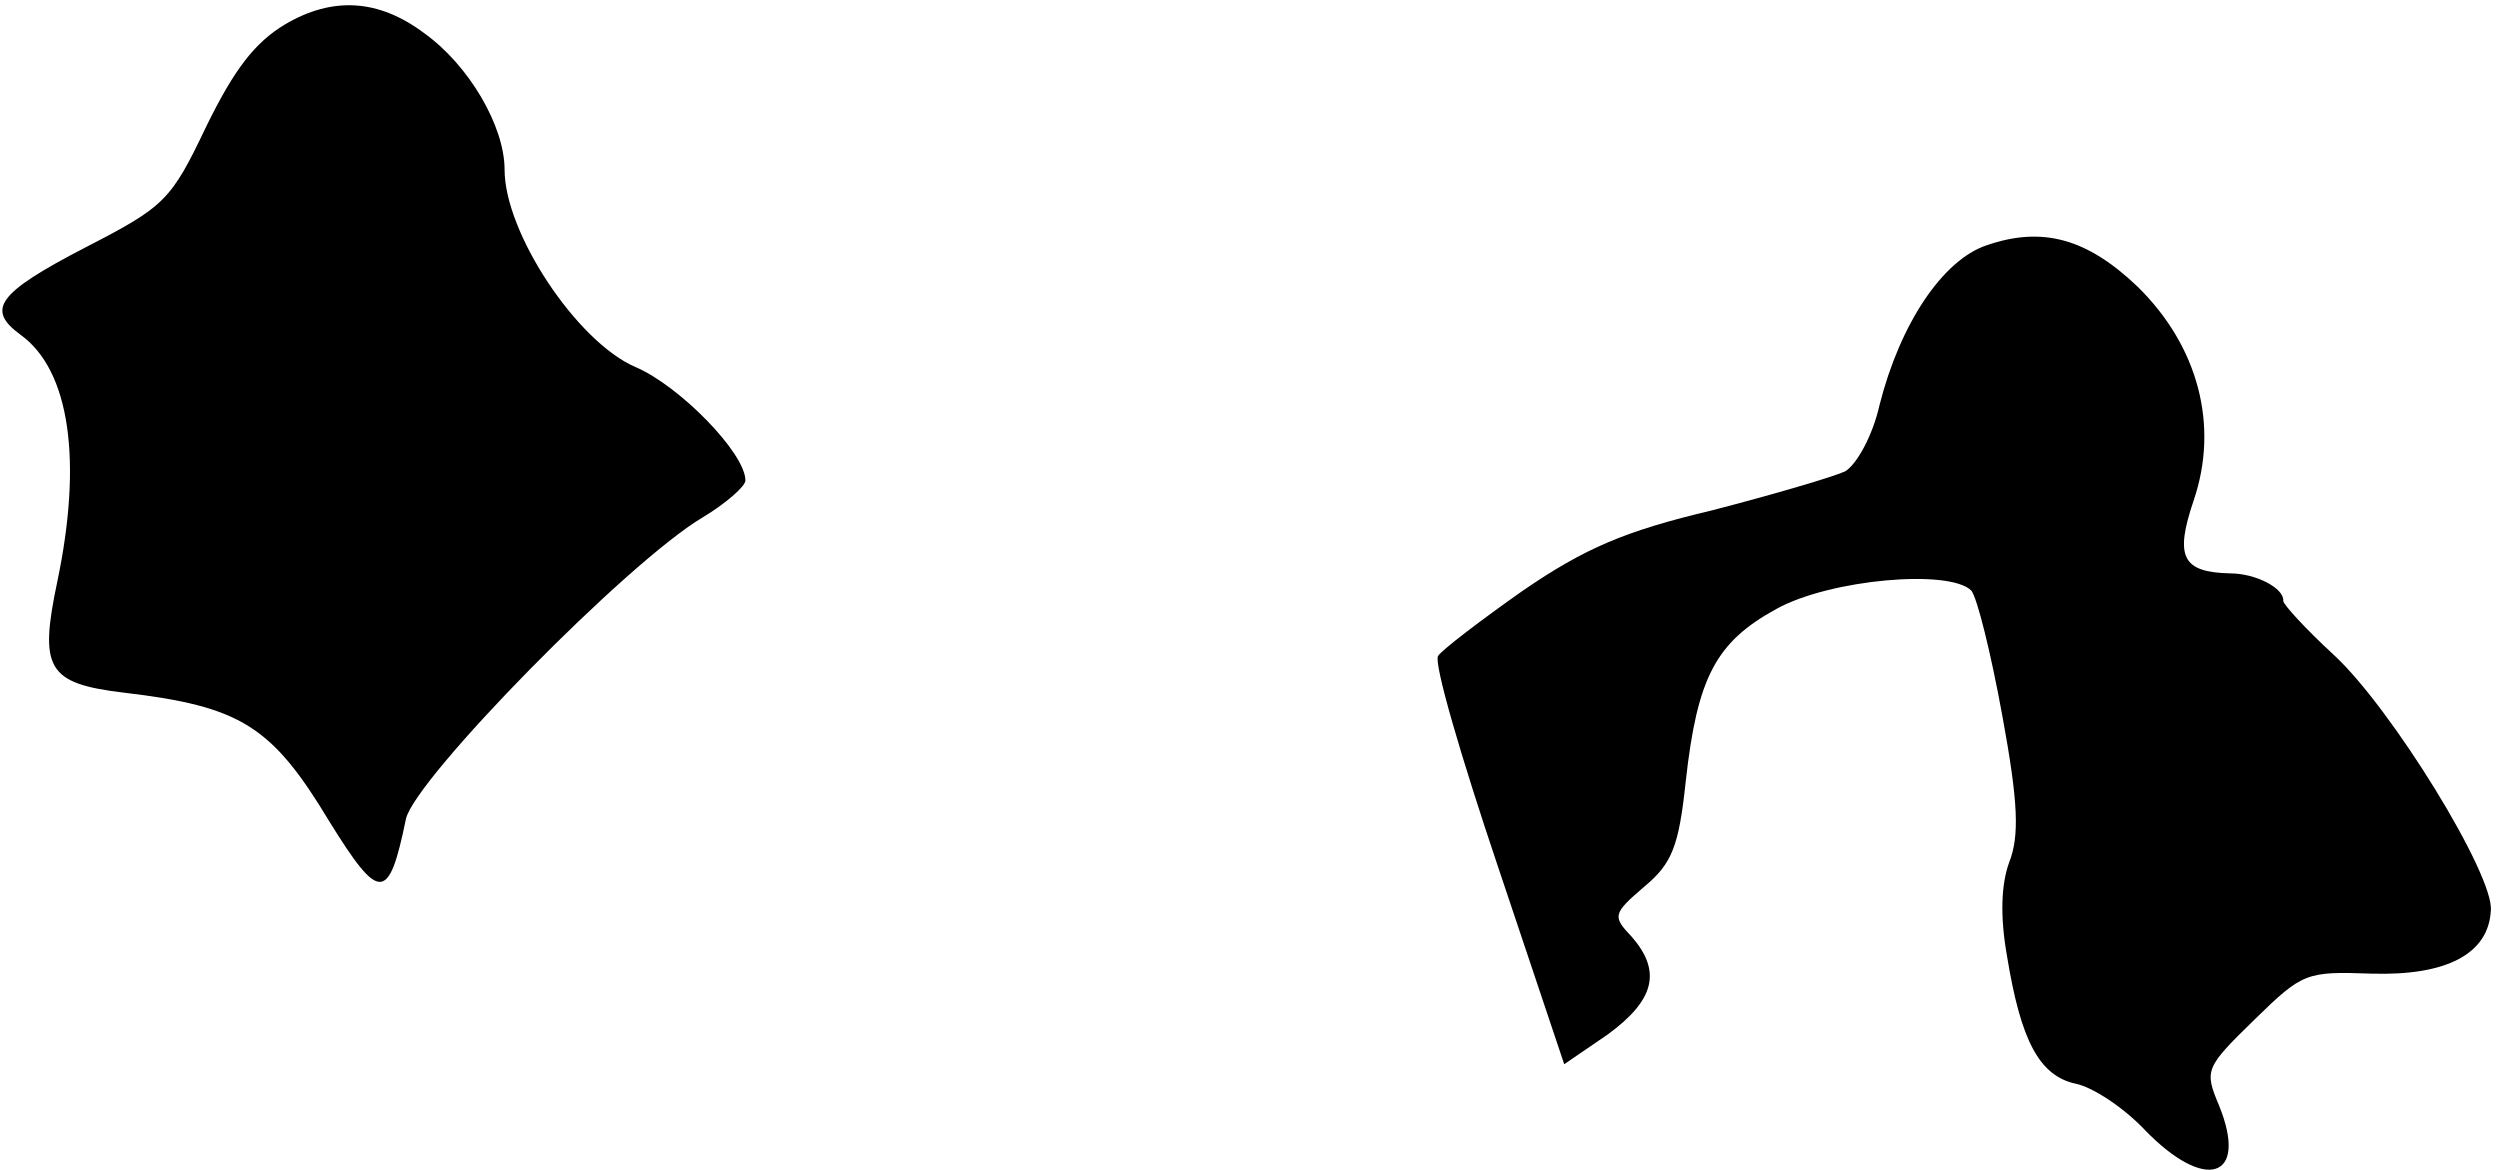 <?xml version="1.0" standalone="no"?>
<!DOCTYPE svg PUBLIC "-//W3C//DTD SVG 20010904//EN"
 "http://www.w3.org/TR/2001/REC-SVG-20010904/DTD/svg10.dtd">
<svg version="1.0" xmlns="http://www.w3.org/2000/svg"
 width="218pt" height="102pt" viewBox="0 0 218 102"
 preserveAspectRatio="xMidYMid meet">
<g transform="translate(0,102) scale(0.1,-0.1)"
fill="#000000" stroke="none">
<path fill="#000000" stroke="none" d="M249 999 c-27 -16 -45 -40 -69 -89 -31
-65 -36 -70 -106 -106 -77 -40 -86 -54 -56 -76 43 -31 54 -110 32 -215 -16
-76 -9 -89 58 -97 102 -12 129 -29 179 -112 44 -71 52 -71 67 2 8 35 193 224
259 263 20 12 37 27 37 32 0 24 -58 83 -96 99 -51 22 -114 117 -114 172 0 38
-31 91 -70 119 -40 30 -80 32 -121 8z"/>
<path fill="#000000" stroke="none" d="M1732 806 c-38 -13 -75 -68 -93 -139
-6 -27 -20 -52 -30 -58 -11 -5 -62 -20 -116 -34 -76 -18 -111 -33 -165 -70
-37 -26 -71 -52 -74 -57 -4 -6 20 -88 52 -183 l58 -173 38 26 c41 30 47 55 21
85 -17 18 -17 20 11 44 24 20 30 35 36 92 10 90 26 121 79 150 47 26 151 35
170 16 5 -6 17 -54 27 -109 14 -76 15 -105 6 -128 -7 -19 -8 -47 -2 -81 12
-74 28 -105 60 -112 15 -3 42 -21 60 -40 53 -55 91 -43 65 21 -13 31 -12 33
31 75 42 41 45 42 102 40 65 -2 102 17 104 55 3 31 -87 177 -137 223 -25 23
-44 44 -44 47 1 11 -24 24 -46 24 -42 1 -49 14 -32 64 22 65 4 134 -49 186
-44 42 -83 53 -132 36z"/>
</g>
</svg>
